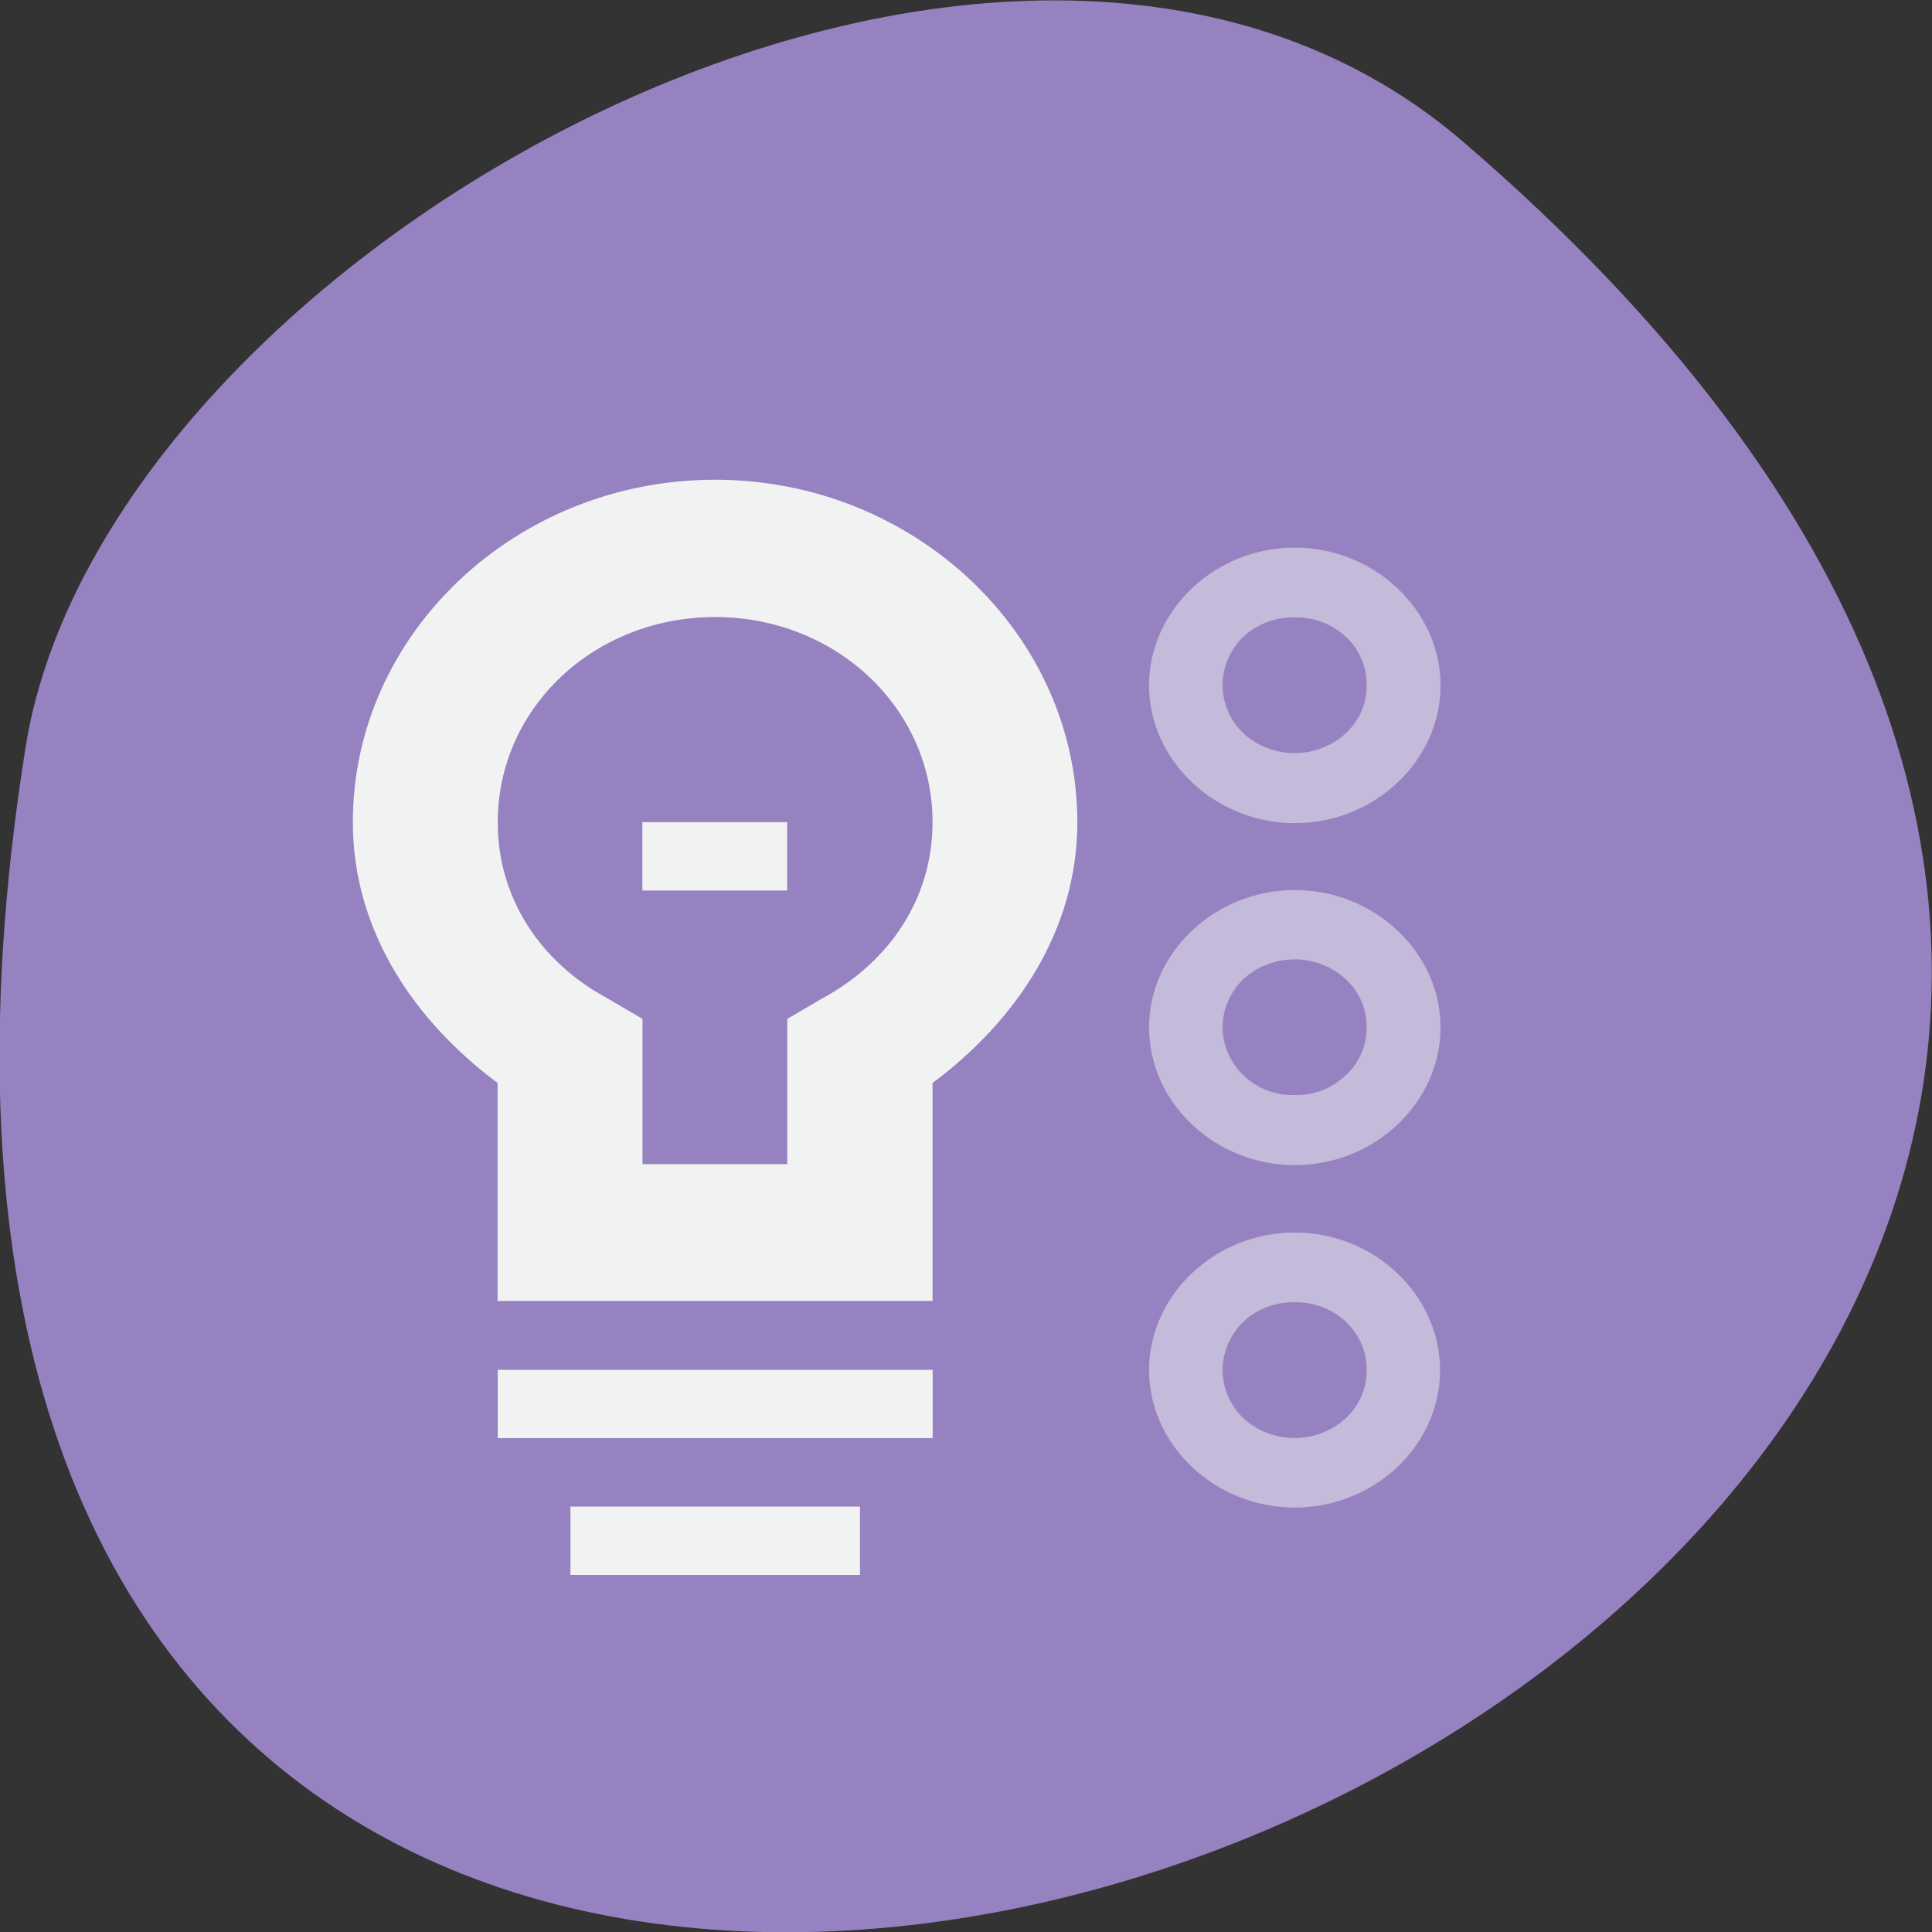 <svg xmlns="http://www.w3.org/2000/svg" viewBox="0 0 16 16"><rect x="0" y="0" width="16" height="16" fill="#333333" stroke="none"/><path d="m 12.11 1.168 c 14.09 12.09 -14.871 23.711 -11.898 5.02 c 0.652 -4.102 8.105 -8.273 11.898 -5.02" fill="#9782c1"/><g fill="#f1f2f2"><path d="m 5.922 3.973 c -1.652 0 -3 1.277 -3 2.836 c 0 0.898 0.508 1.645 1.199 2.16 v 1.805 h 3.602 v -1.805 c 0.691 -0.516 1.199 -1.262 1.199 -2.16 c 0 -1.559 -1.352 -2.836 -3 -2.836 m 0 1.137 c 1 0 1.801 0.754 1.801 1.699 c 0 0.633 -0.359 1.156 -0.902 1.453 l -0.301 0.176 v 1.203 h -1.199 v -1.203 l -0.301 -0.176 c -0.543 -0.297 -0.898 -0.82 -0.898 -1.453 c 0 -0.945 0.797 -1.699 1.801 -1.699 m -1.199 7.367 v 0.566 h 2.398 v -0.566 m -3 -1.133 v 0.566 h 3.602 v -0.566"/><path d="m 5.32 6.809 v 0.566 h 1.199 v -0.566"/><g fill-opacity="0.502"><path d="m 10.723 4.535 c -0.66 0 -1.207 0.516 -1.207 1.141 c 0 0.621 0.547 1.141 1.207 1.141 c 0.66 0 1.207 -0.516 1.207 -1.141 c 0 -0.621 -0.547 -1.141 -1.207 -1.141 m 0 0.578 c 0.156 -0.004 0.309 0.055 0.422 0.16 c 0.113 0.105 0.176 0.25 0.172 0.402 c 0.004 0.148 -0.059 0.293 -0.172 0.398 c -0.113 0.105 -0.266 0.164 -0.422 0.164 c -0.16 0 -0.313 -0.059 -0.426 -0.164 c -0.109 -0.105 -0.172 -0.25 -0.172 -0.398 c 0 -0.152 0.063 -0.297 0.172 -0.402 c 0.113 -0.105 0.266 -0.164 0.426 -0.16"/><path d="m 10.723 7.371 c -0.66 0 -1.207 0.516 -1.207 1.137 c 0 0.625 0.547 1.141 1.207 1.141 c 0.66 0 1.207 -0.516 1.207 -1.141 c 0 -0.621 -0.547 -1.137 -1.207 -1.137 m 0 0.574 c 0.156 0 0.309 0.059 0.422 0.164 c 0.113 0.105 0.176 0.25 0.172 0.398 c 0.004 0.148 -0.059 0.293 -0.172 0.398 c -0.113 0.109 -0.266 0.168 -0.422 0.164 c -0.16 0.004 -0.313 -0.055 -0.426 -0.164 c -0.109 -0.105 -0.172 -0.25 -0.172 -0.398 c 0 -0.148 0.063 -0.293 0.172 -0.398 c 0.113 -0.105 0.266 -0.164 0.426 -0.164"/><path d="m 10.723 10.207 c -0.66 0 -1.207 0.516 -1.207 1.141 c 0 0.621 0.547 1.137 1.207 1.137 c 0.66 0 1.203 -0.516 1.203 -1.137 c 0 -0.625 -0.547 -1.141 -1.203 -1.141 m 0 0.578 c 0.156 -0.004 0.309 0.055 0.422 0.16 c 0.113 0.109 0.176 0.25 0.172 0.402 c 0.004 0.148 -0.059 0.293 -0.172 0.398 c -0.113 0.105 -0.266 0.164 -0.422 0.164 c -0.16 0 -0.313 -0.059 -0.426 -0.164 c -0.109 -0.105 -0.172 -0.25 -0.172 -0.398 c 0 -0.152 0.063 -0.293 0.172 -0.402 c 0.113 -0.105 0.266 -0.164 0.426 -0.16"/></g></g></svg>